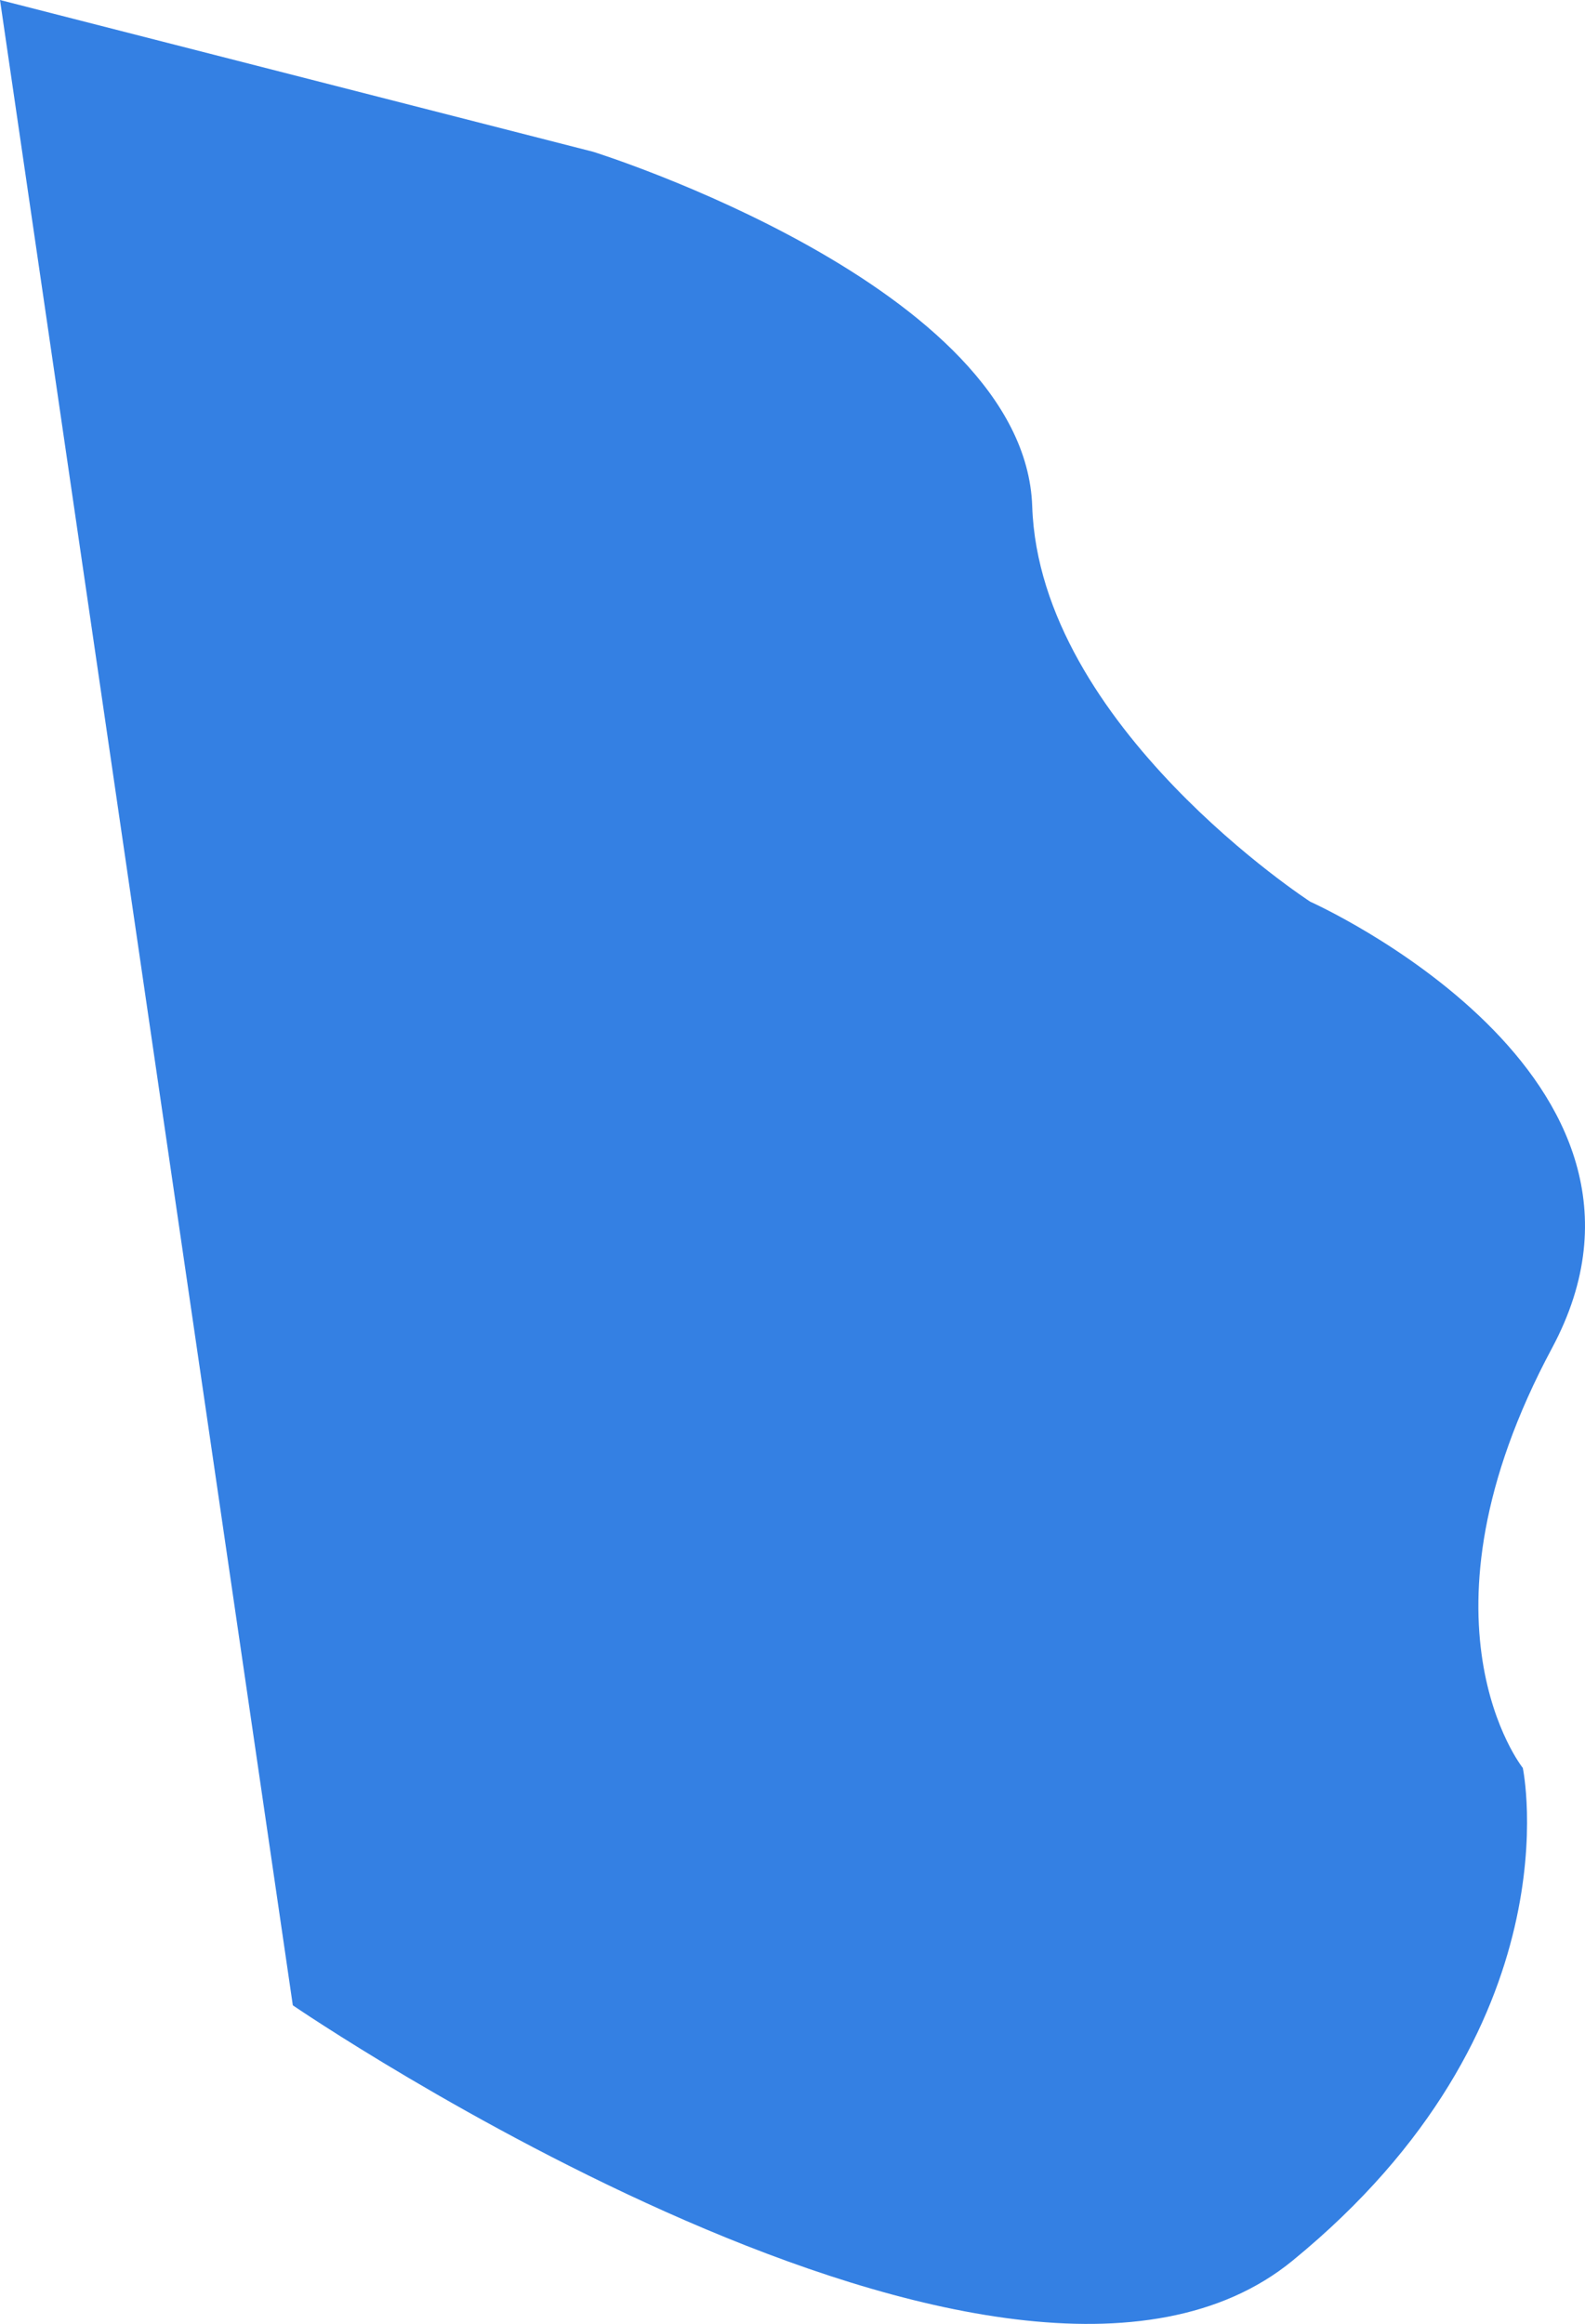 <svg xmlns="http://www.w3.org/2000/svg" width="1325.177" height="1942.642" viewBox="0 0 1325.177 1942.642">
  <path id="Path_654" data-name="Path 654" d="M-378.243,4498.019s360.907,112.575,367.027,296.356,232.584,330.581,232.584,330.581,324.393,144.8,201.981,373.133S398.953,5849,398.953,5849s45.972,217.143-192.732,412.063S-629.4,6047.436-629.4,6047.436L-874.224,4371.12Z" transform="translate(874.224 -4371.12)" fill="#3480e3"/>
</svg>
